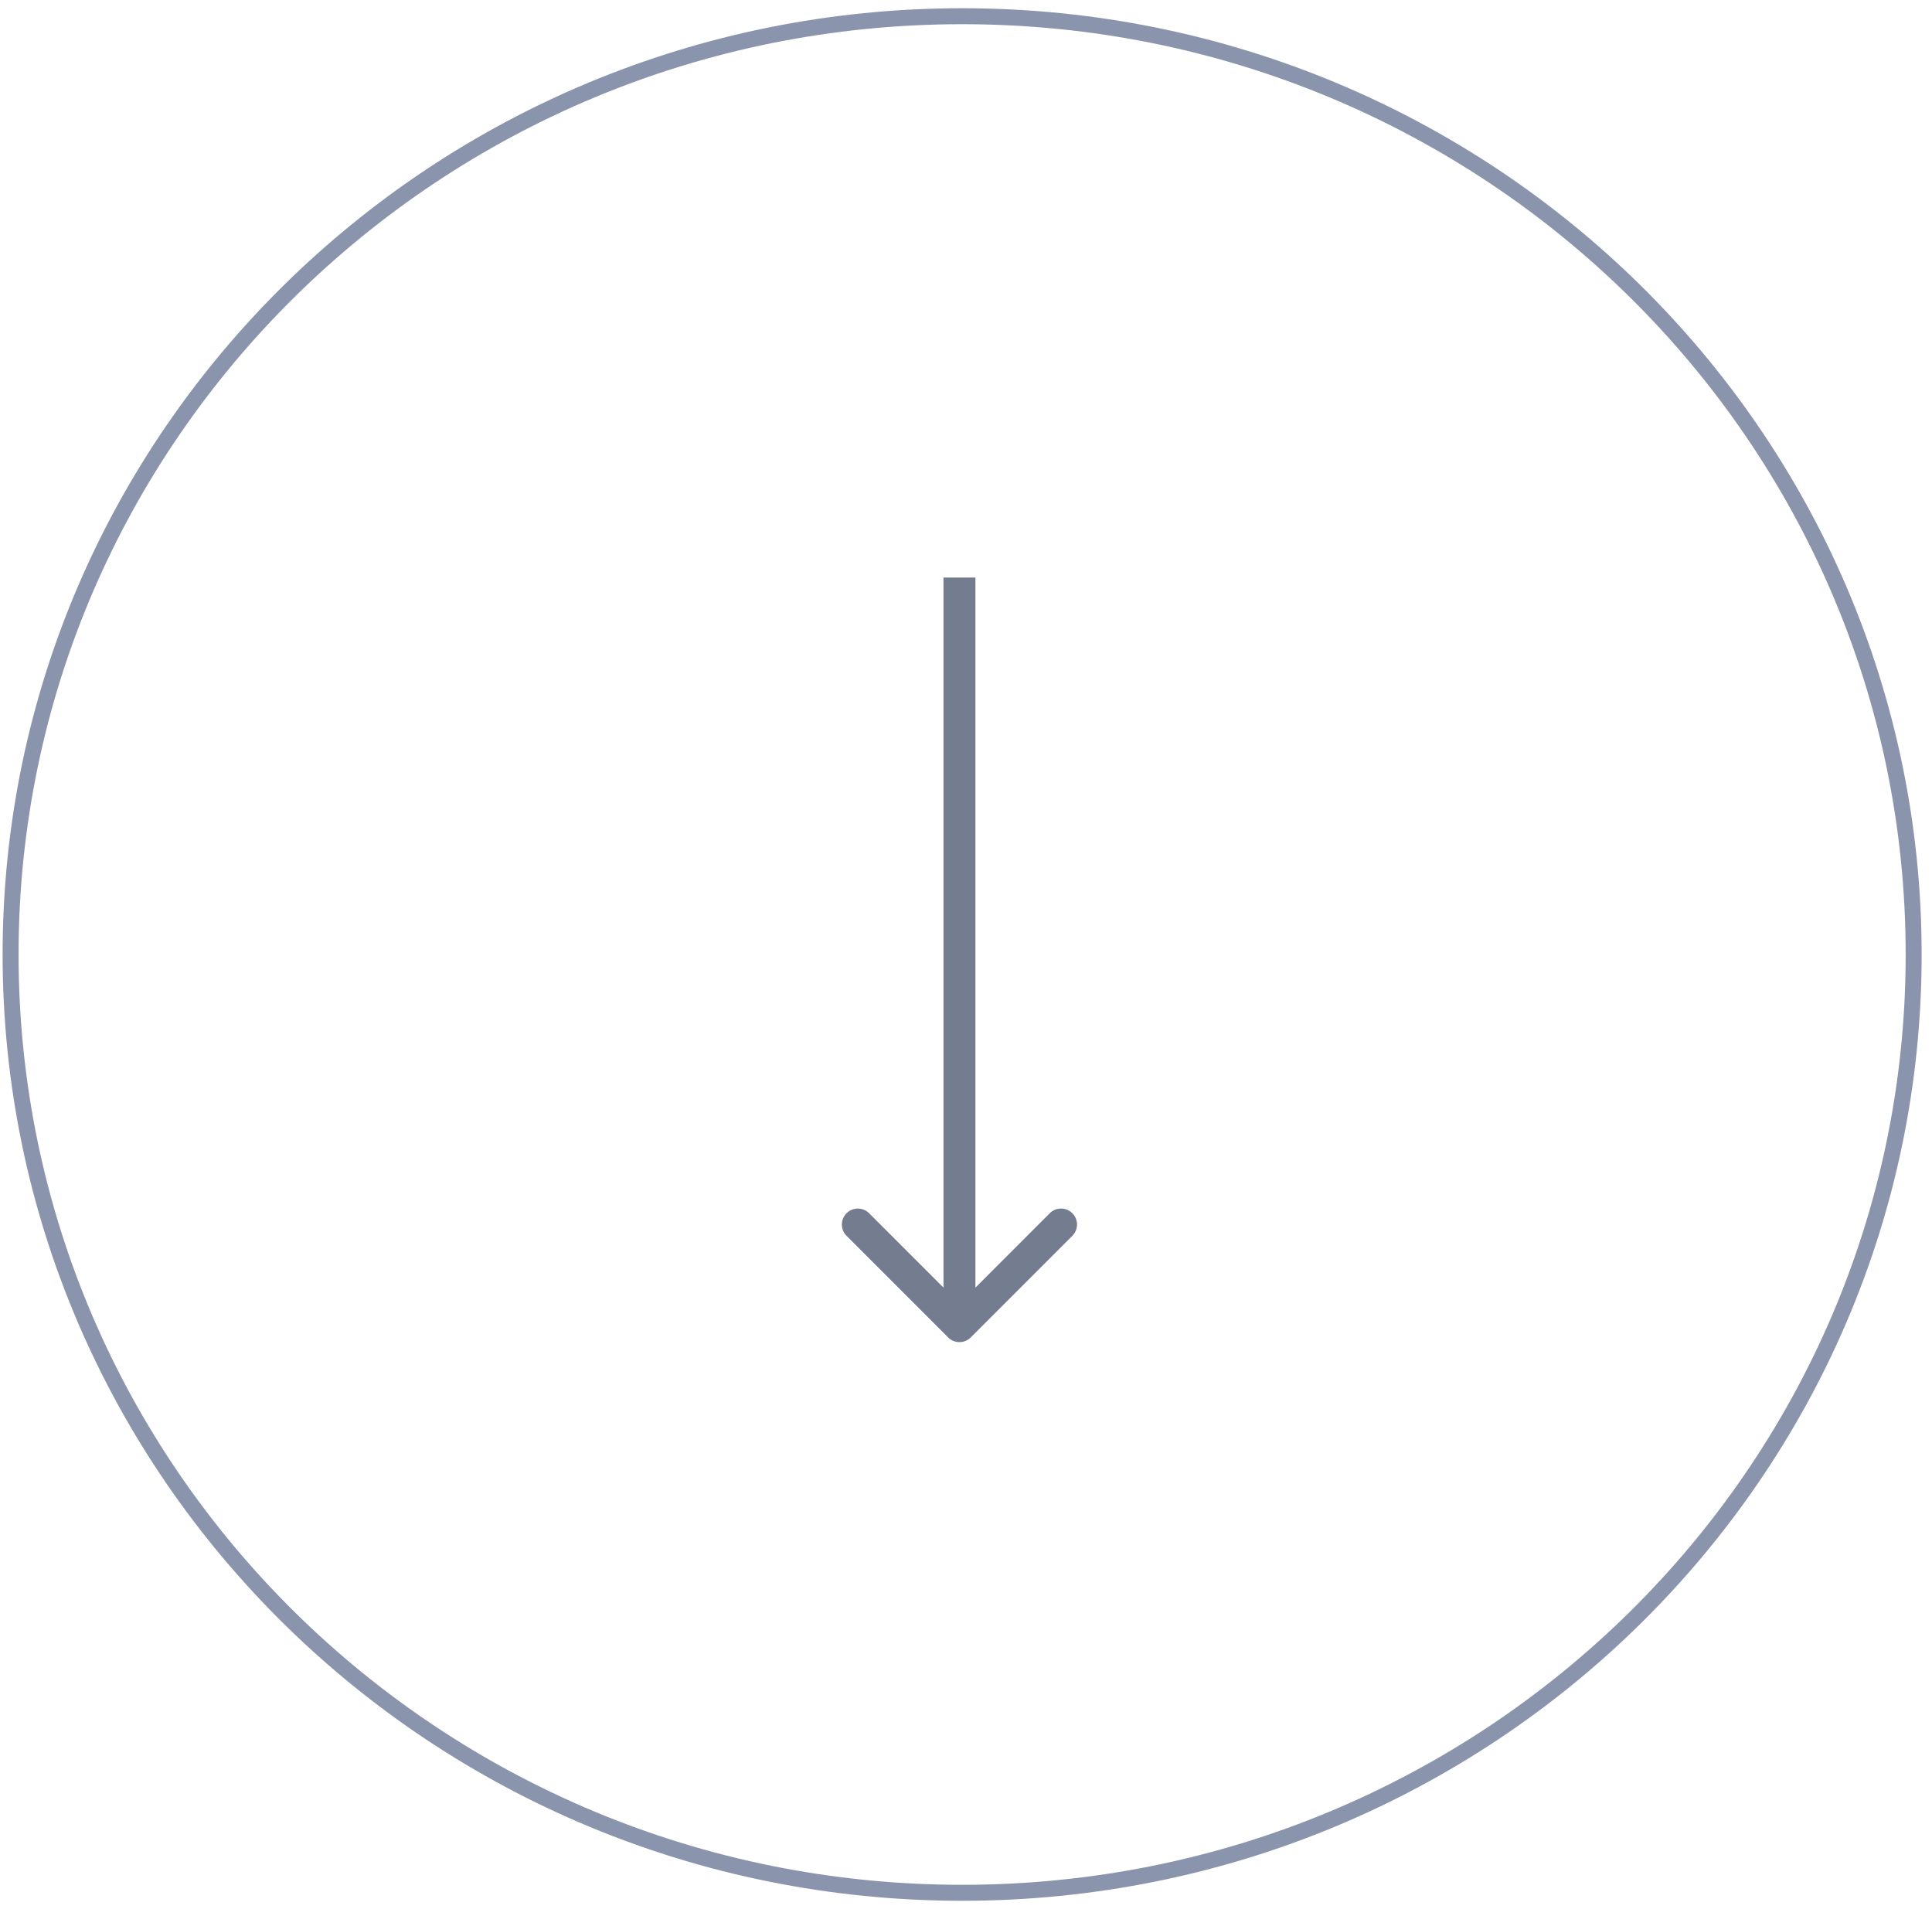 <svg width="121" height="120" viewBox="0 0 121 120" fill="none" xmlns="http://www.w3.org/2000/svg">
<g opacity="0.7">
<path d="M60.257 118.53C27.337 118.53 0.663 92.217 0.663 59.773C0.663 27.329 27.337 1.016 60.257 1.016C93.177 1.016 119.851 27.329 119.851 59.773C119.851 92.217 93.177 118.53 60.257 118.53Z" stroke="#596789"/>
<path d="M59.383 83.754C59.773 84.144 60.406 84.144 60.797 83.754L67.161 77.39C67.551 76.999 67.551 76.366 67.161 75.976C66.77 75.585 66.137 75.585 65.746 75.976L60.09 81.633L54.433 75.976C54.042 75.585 53.409 75.585 53.019 75.976C52.628 76.366 52.628 76.999 53.019 77.39L59.383 83.754ZM59.09 36.169L59.09 83.047L61.09 83.047L61.09 36.169L59.09 36.169Z" fill="#39445F"/>
</g>
</svg>

